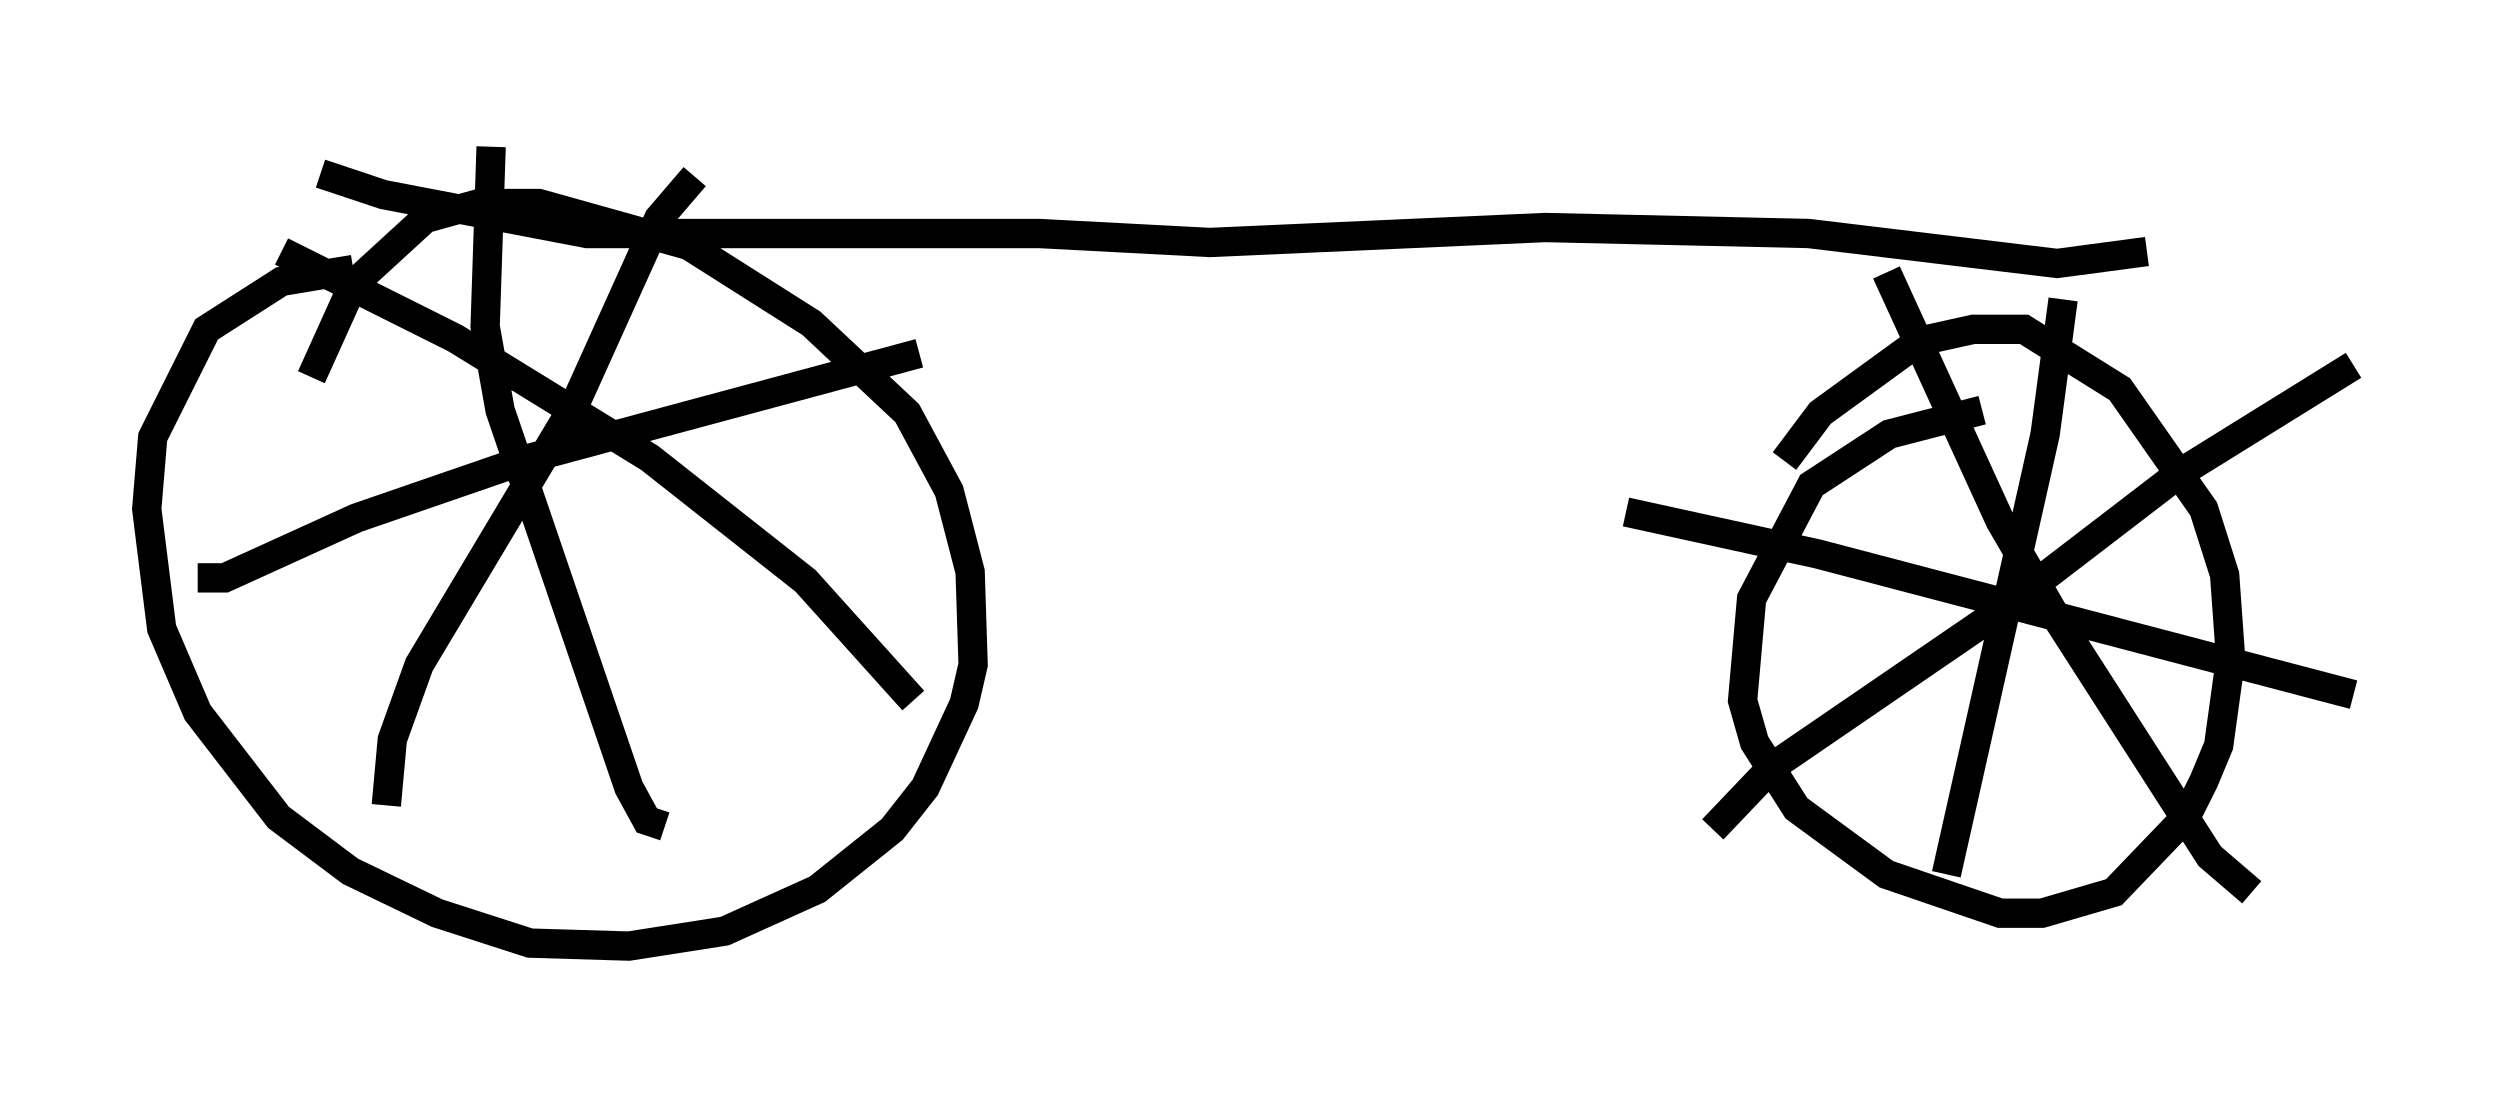 <?xml version="1.0" encoding="utf-8" ?>
<svg baseProfile="full" height="37.257" version="1.1" width="85.236" xmlns="http://www.w3.org/2000/svg" xmlns:ev="http://www.w3.org/2001/xml-events" xmlns:xlink="http://www.w3.org/1999/xlink"><defs /><rect fill="white" height="37.257" width="85.236" x="0" y="0" /><path d="M60.024, 17.761 m0.817, -2.042 l1.225, -1.633 3.369, -2.45 l1.838, -0.408 1.735, 0.0 l3.267, 2.042 2.858, 4.083 l0.715, 2.246 0.204, 2.858 l-0.408, 2.96 -0.51, 1.225 l-0.613, 1.225 -2.45, 2.552 l-2.45, 0.715 -1.429, 0.0 l-3.879, -1.327 -3.063, -2.246 l-1.429, -2.246 -0.408, -1.429 l0.306, -3.471 2.042, -3.879 l2.654, -1.735 3.165, -0.817 m-56.963, -1.123 l1.429, -3.165 2.45, -2.246 l1.838, -0.51 2.042, 0.0 l5.104, 1.429 4.185, 2.654 l3.267, 3.063 1.429, 2.654 l0.715, 2.756 0.102, 3.165 l-0.306, 1.327 -1.327, 2.858 l-1.123, 1.429 -2.552, 2.042 l-3.165, 1.429 -3.267, 0.51 l-3.369, -0.102 -3.165, -1.021 l-2.96, -1.429 -2.45, -1.838 l-2.756, -3.573 -1.225, -2.858 l-0.51, -4.083 0.204, -2.45 l1.838, -3.675 2.552, -1.633 l2.45, -0.408 m11.638, -3.165 l-1.225, 1.429 -2.858, 6.329 l-5.308, 8.881 -0.919, 2.552 l-0.204, 2.246 m17.967, -3.573 l-3.675, -4.083 -5.308, -4.185 l-6.635, -4.083 -5.921, -2.96 m21.744, 3.471 l-13.271, 3.573 -5.921, 2.042 l-4.492, 2.042 -0.919, 0.0 m10.004, -14.7 l-0.204, 6.125 0.51, 2.858 l4.39, 12.863 0.613, 1.123 l0.613, 0.204 m57.576, -15.721 l-5.921, 3.675 -6.125, 4.696 l-7.758, 5.308 -2.042, 2.144 m5.921, -18.988 l3.879, 8.473 1.838, 3.165 l5.308, 8.269 1.429, 1.225 m3.471, -6.738 l-18.273, -4.798 -6.533, -1.429 m14.904, -7.248 l-0.613, 4.594 -3.369, 15.006 m6.84, -21.234 l-3.063, 0.408 -8.473, -1.021 l-8.983, -0.204 -11.433, 0.51 l-5.819, -0.306 -15.415, 0.0 l-6.942, -1.327 -2.144, -0.715 " fill="none" stroke="black" stroke-width="1" /></svg>